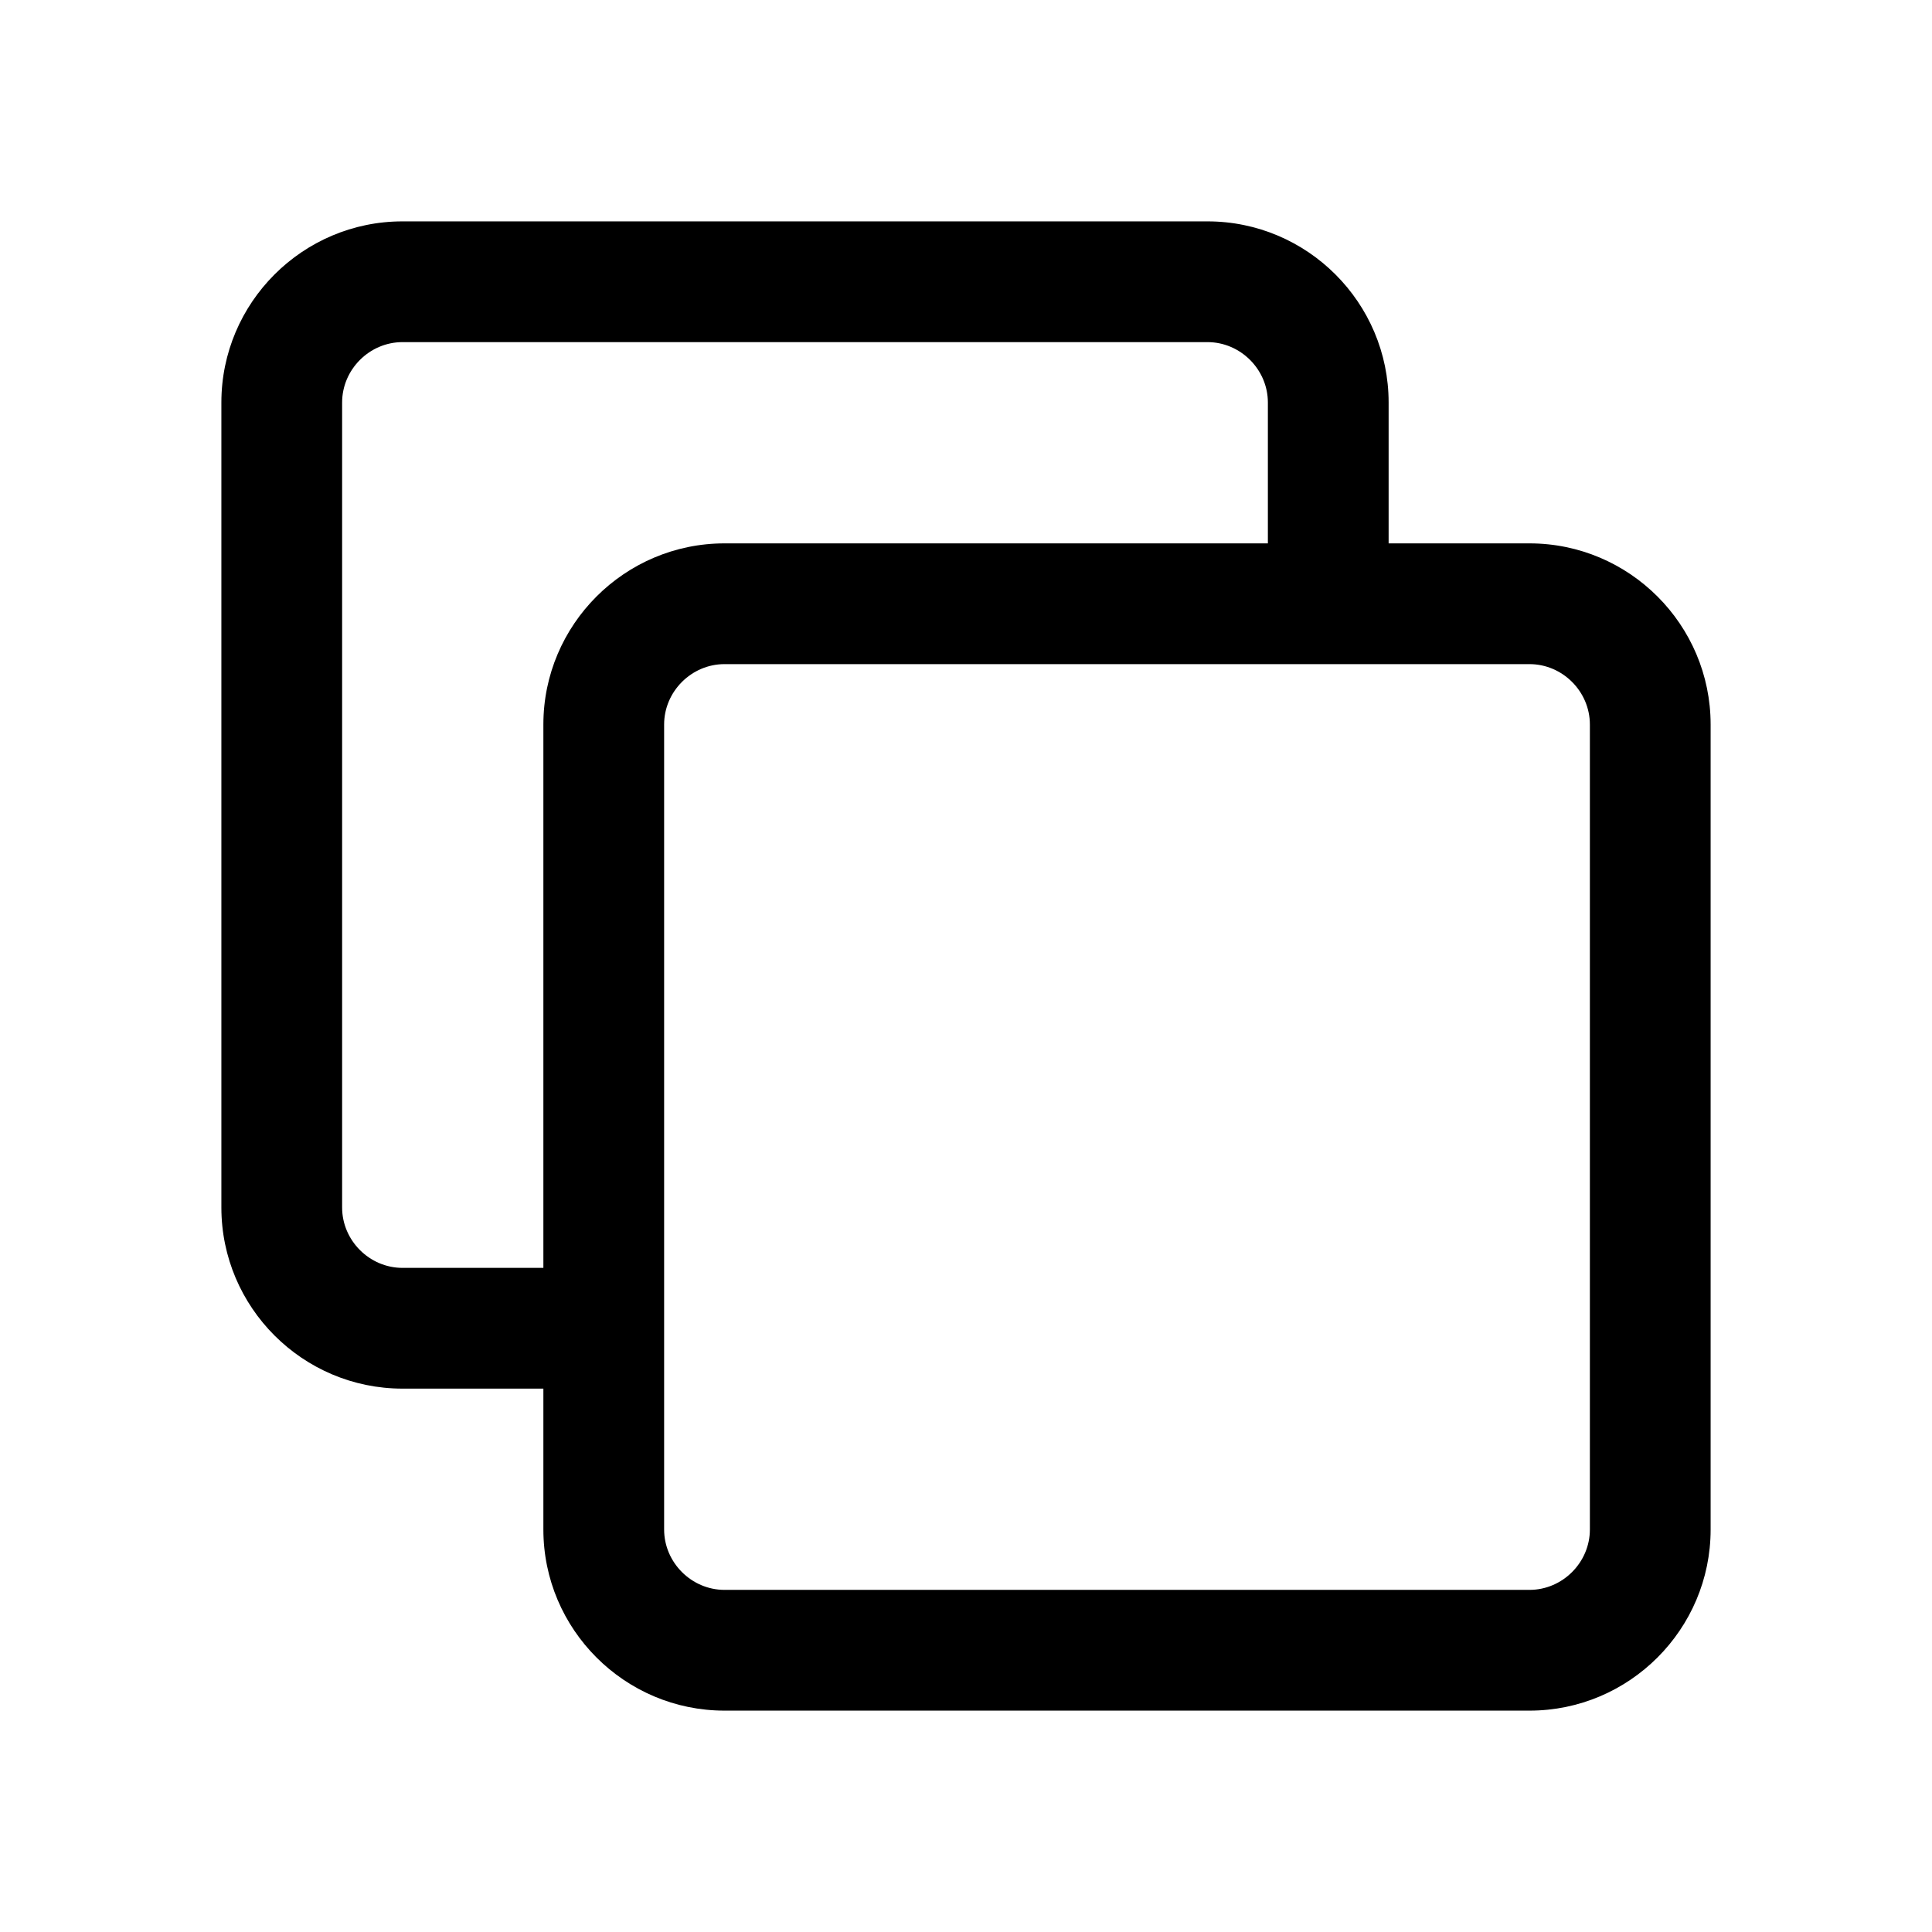<?xml version="1.0" encoding="UTF-8"?>
<svg id="Livello_1" data-name="Livello 1" xmlns="http://www.w3.org/2000/svg" viewBox="0 0 24 24">
  <path d="M19,6.75h-1.75v-1.75c0-1.24-1.01-2.25-2.25-2.25H5c-1.24,0-2.25,1.01-2.25,2.25V15c0,1.24,1.01,2.25,2.25,2.25h1.75v1.75c0,1.24,1.01,2.25,2.25,2.25h10c1.24,0,2.25-1.01,2.25-2.25V9c0-1.24-1.01-2.25-2.25-2.25Zm.75,12.25c0,.41-.34,.75-.75,.75H9c-.41,0-.75-.34-.75-.75V9c0-.41,.34-.75,.75-.75h10c.41,0,.75,.34,.75,.75v10ZM4.25,15V5c0-.41,.34-.75,.75-.75H15c.41,0,.75,.34,.75,.75v1.75h-6.75c-1.24,0-2.25,1.01-2.25,2.25v6.75h-1.75c-.41,0-.75-.34-.75-.75Z"/>
</svg>